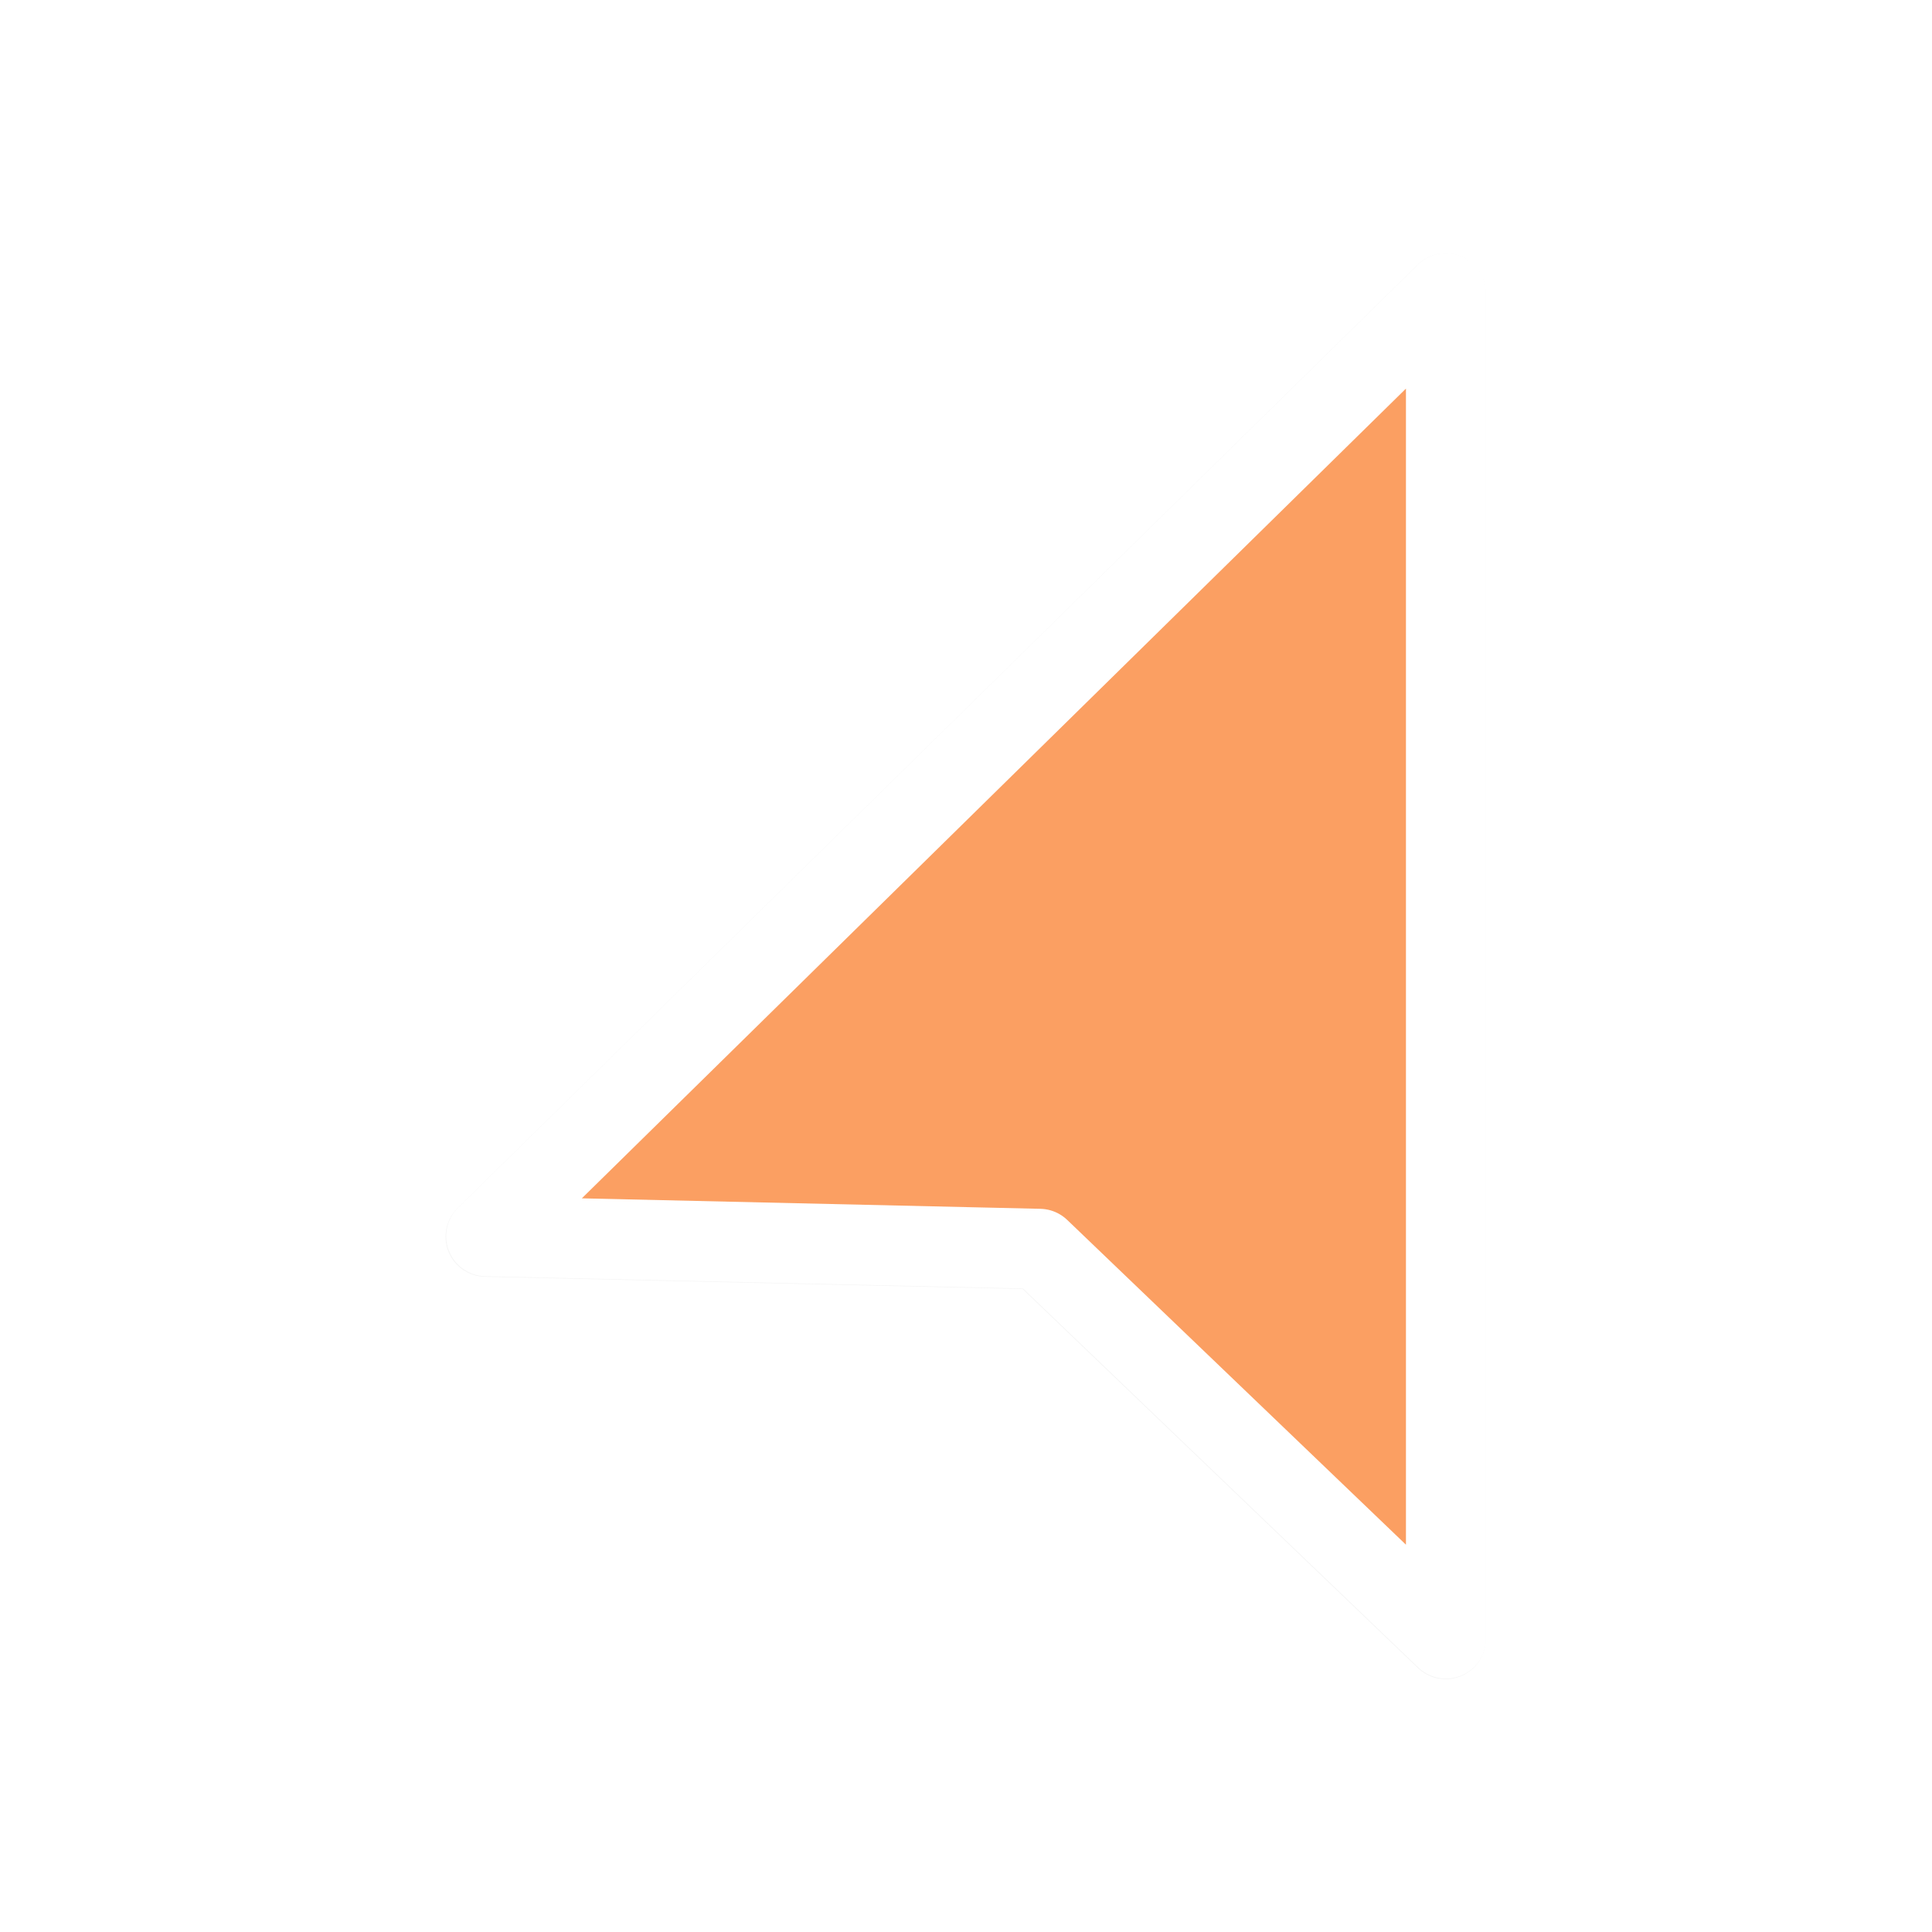 <svg xmlns="http://www.w3.org/2000/svg" xmlns:svg="http://www.w3.org/2000/svg" id="svg2" width="100" height="100" version="1.1" viewBox="0 0 75 75"><defs id="defs11"><clipPath id="clip1"><path id="path4225" d="m 17,10 14,0 0,20 -14,0 m 0,-20"/></clipPath><clipPath id="clip2"><path id="path4228" d="m 41.895,19.992 c 0,10.582 -8.02,19.16 -17.895,19.16 -9.875,0 -17.891,-8.574 -17.891,-19.16 0,-10.586 8.02,-19.16 17.891,-19.16 9.879,0 17.895,8.574 17.895,19.16 m 0,0"/></clipPath><filter style="color-interpolation-filters:sRGB" id="filter841" width="1.409" height="1.292" x="-.205" y="-.146"><feGaussianBlur id="feGaussianBlur843" stdDeviation=".933"/></filter></defs><g id="g64" transform="matrix(2.48,0,0,2.48,0.605,1.022)"><path id="path827" d="m 9.406,7.035 v 15.343 l 4.635,-4.444 6.31,-0.144 z" transform="matrix(-1.373,0,0,1.373,35.299,-5.479)" style="opacity:.2;fill:#000;fill-opacity:1;fill-rule:nonzero;stroke:#000;stroke-width:.913;stroke-linecap:butt;stroke-linejoin:round;stroke-miterlimit:4;stroke-opacity:1;filter:url(#filter841)"/><path style="fill:#f60;fill-opacity:.6;fill-rule:nonzero;stroke:#fff;stroke-width:1.253;stroke-linecap:butt;stroke-linejoin:round;stroke-miterlimit:4;stroke-opacity:1" id="path5" d="M 22.39,4.177 V 25.236 L 16.028,19.136 7.367,18.938 Z"/></g><style id="style3" type="text/css"><![CDATA[
	.st0{fill:#4B4B4B;}
]]></style></svg>

